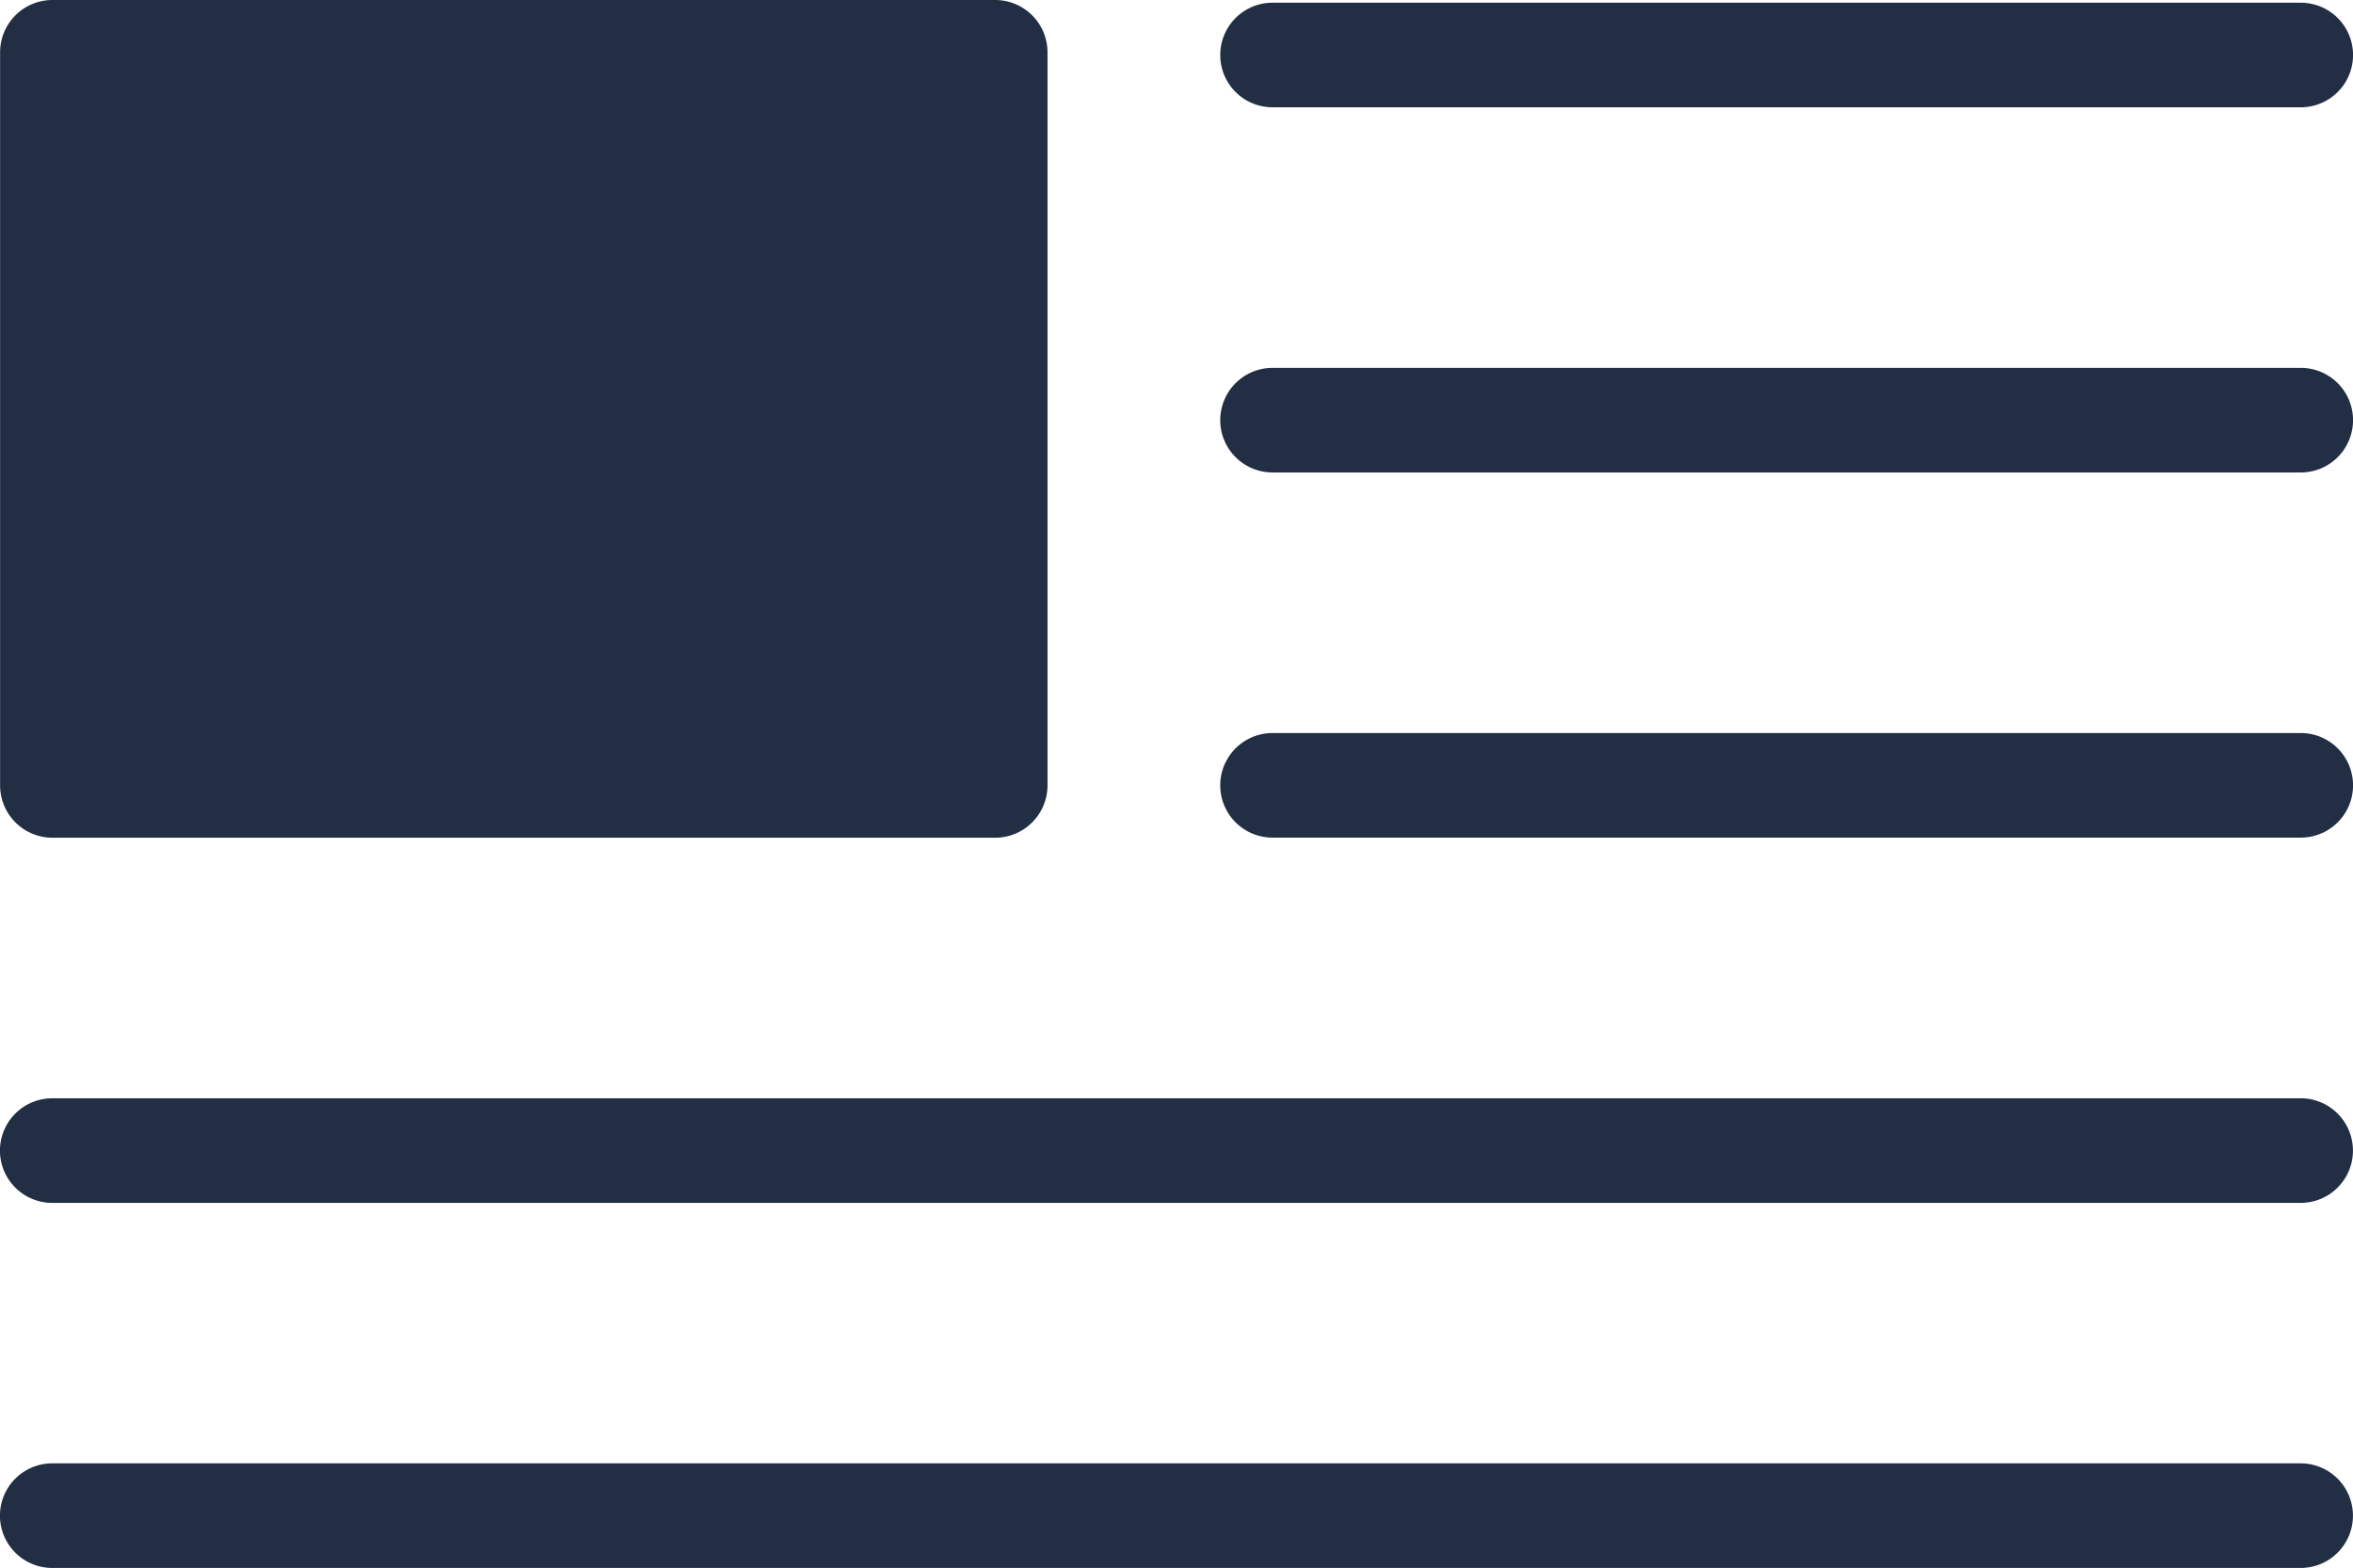 <svg xmlns="http://www.w3.org/2000/svg" width="24.363" height="16.236" viewBox="0 0 24.363 16.236">
  <g id="Group_55325" data-name="Group 55325" transform="translate(-4.27 -232.51)">
    <path id="Path_170708" data-name="Path 170708" d="M80.309,102.084H70.546a.542.542,0,0,1-.541-.541V93.951a.542.542,0,0,1,.541-.541h9.763a.542.542,0,0,1,.541.541v7.591a.542.542,0,0,1-.541.542Z" transform="translate(-65.734 139.1)" fill="#222e43"/>
    <path id="Path_170709" data-name="Path 170709" d="M371.592,95.153H360.946a.541.541,0,0,1,0-1.083h10.646a.541.541,0,1,1,0,1.083Z" transform="translate(-343.5 138.468)" fill="#222e43"/>
    <path id="Path_170710" data-name="Path 170710" d="M371.592,182.063H360.946a.541.541,0,0,1,0-1.083h10.646a.541.541,0,1,1,0,1.083Z" transform="translate(-343.5 55.339)" fill="#222e43"/>
    <path id="Path_170711" data-name="Path 170711" d="M371.592,268.963H360.946a.541.541,0,0,1,0-1.083h10.646a.541.541,0,1,1,0,1.083Z" transform="translate(-343.5 -27.78)" fill="#222e43"/>
    <path id="Path_170712" data-name="Path 170712" d="M93.817,355.883H70.536a.541.541,0,1,1,0-1.083h23.28a.541.541,0,1,1,0,1.083Z" transform="translate(-65.725 -110.918)" fill="#222e43"/>
    <path id="Path_170713" data-name="Path 170713" d="M93.817,442.783H70.536a.541.541,0,1,1,0-1.083h23.28a.541.541,0,1,1,0,1.083Z" transform="translate(-65.725 -194.038)" fill="#222e43"/>
  </g>
</svg>

